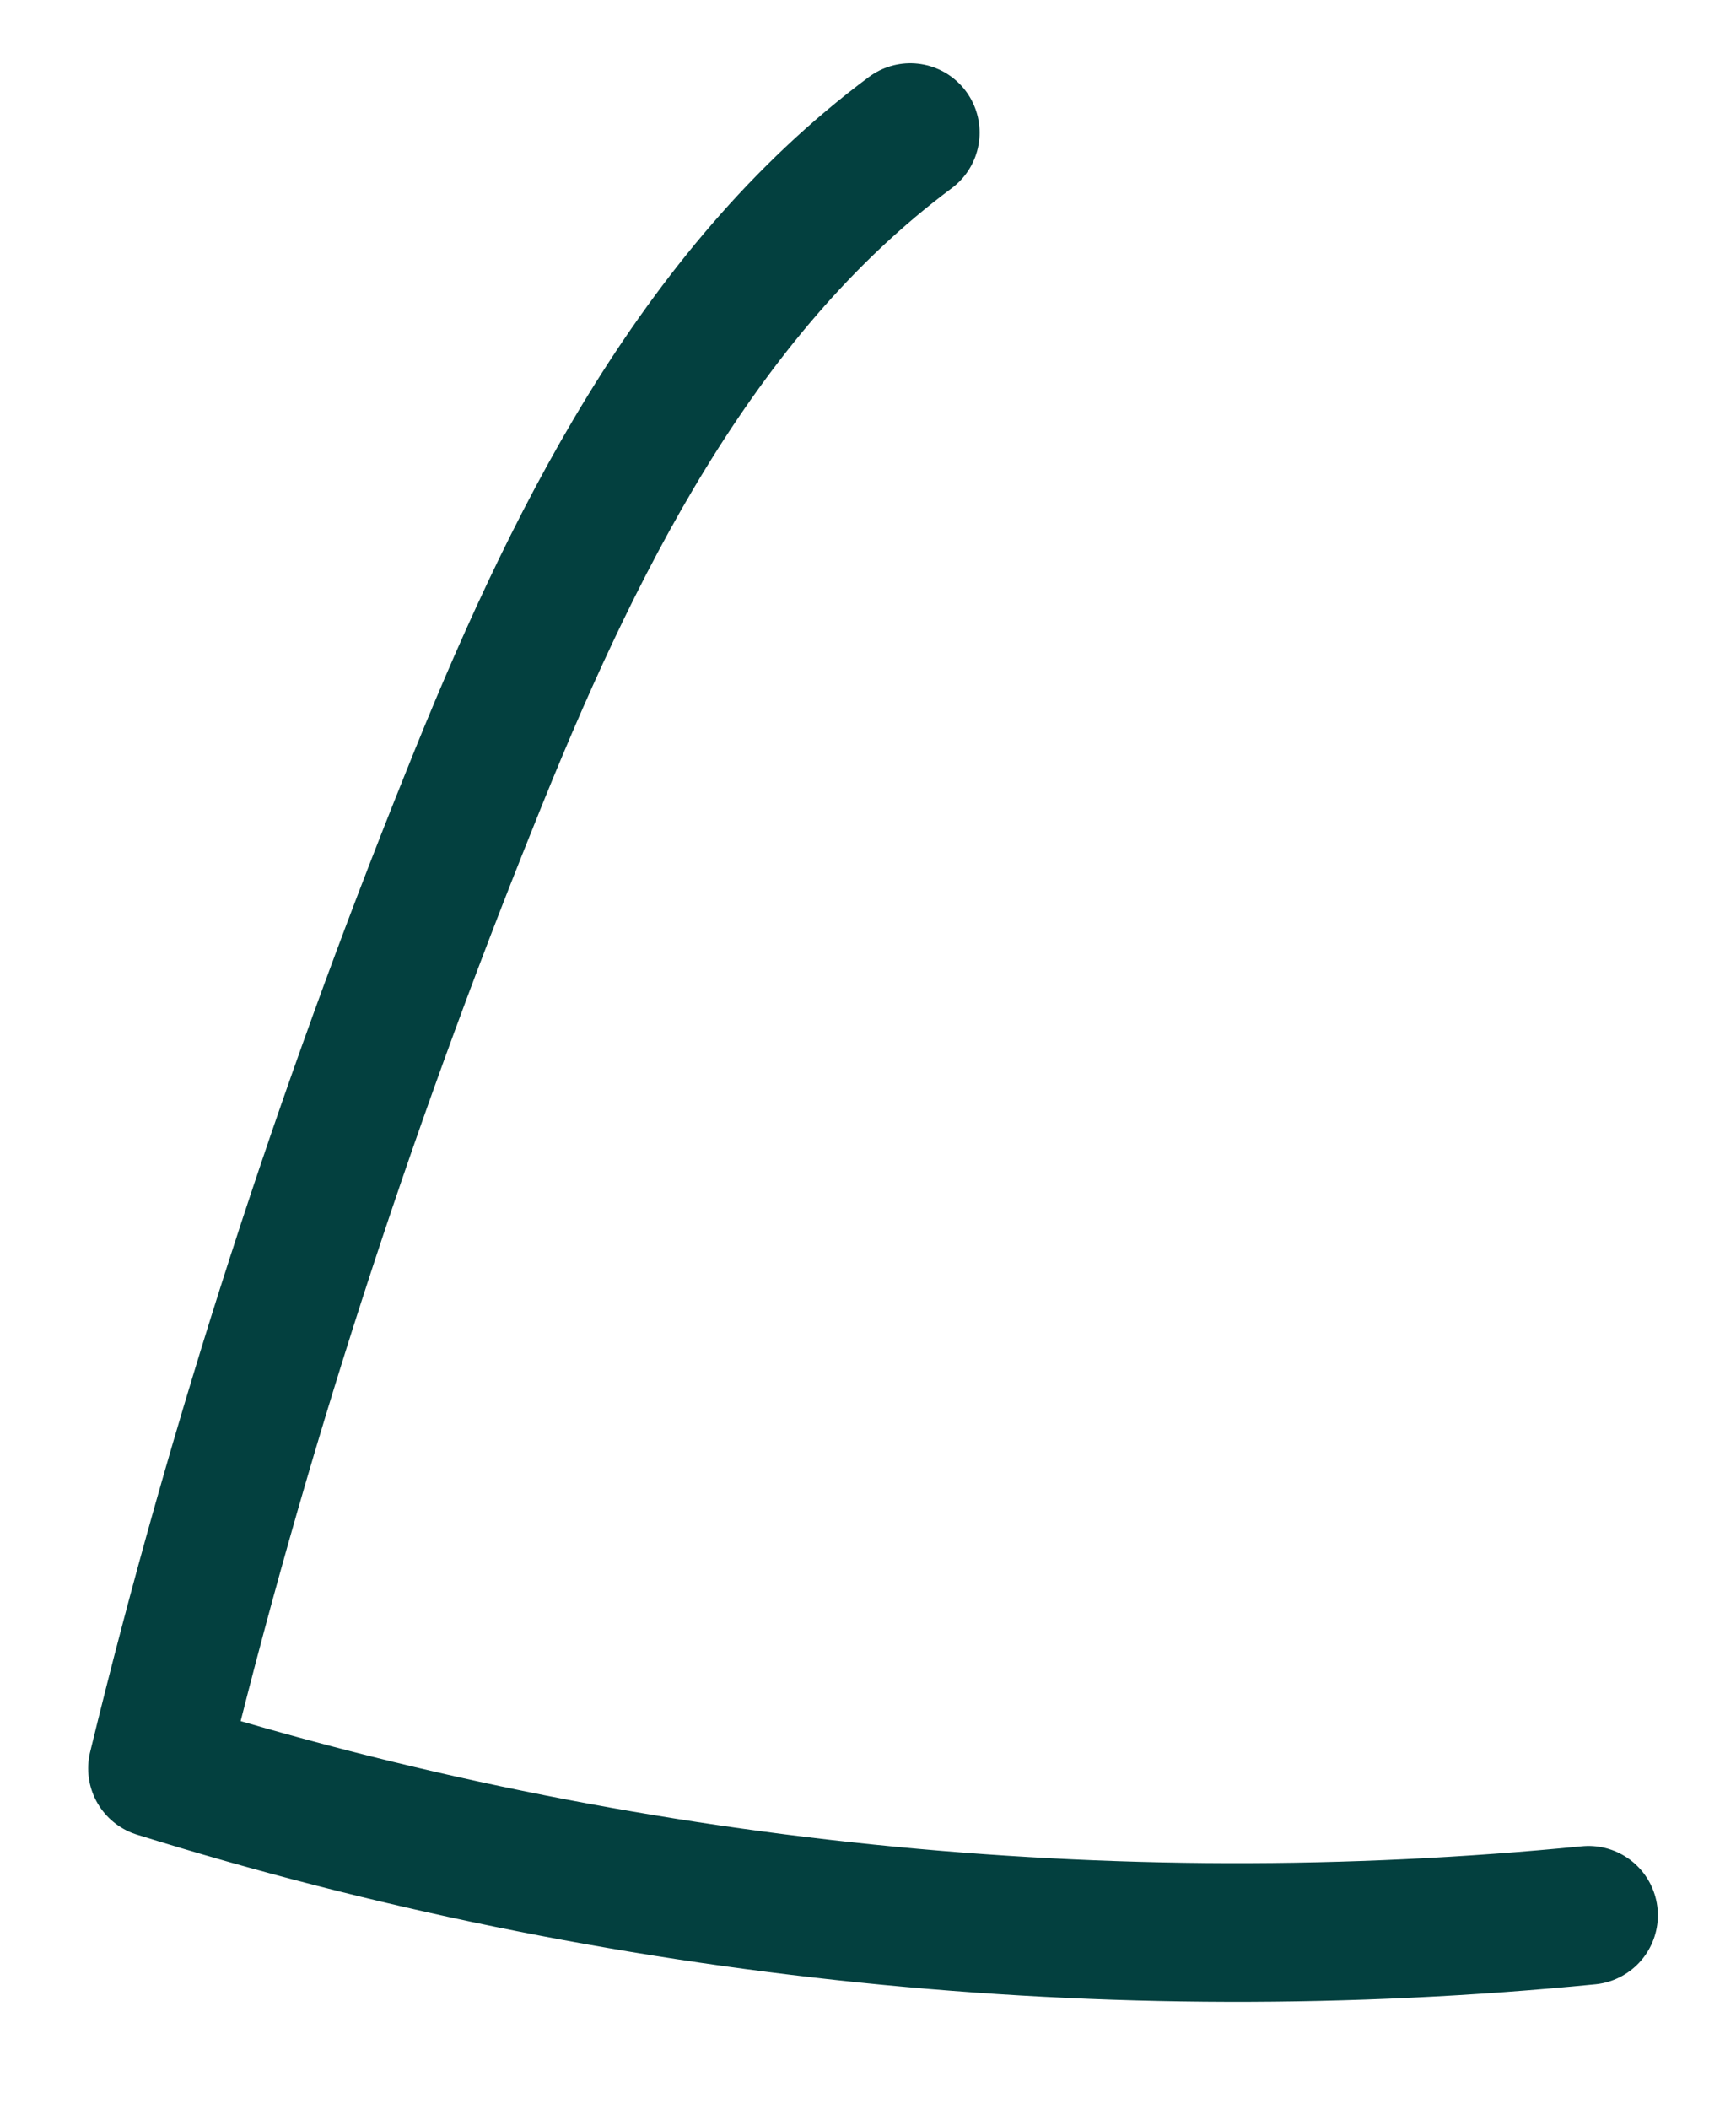 <svg width="14" height="17" viewBox="0 0 14 17" fill="none" xmlns="http://www.w3.org/2000/svg">
<path d="M7.341 1.069C5.6 2.365 4.596 4.422 3.792 6.433C2.765 8.981 1.917 11.596 1.27 14.256C4.998 15.418 8.949 15.82 12.811 15.44" stroke="#03403F" stroke-width="1.118" stroke-linecap="round" stroke-linejoin="round"/>
</svg>
